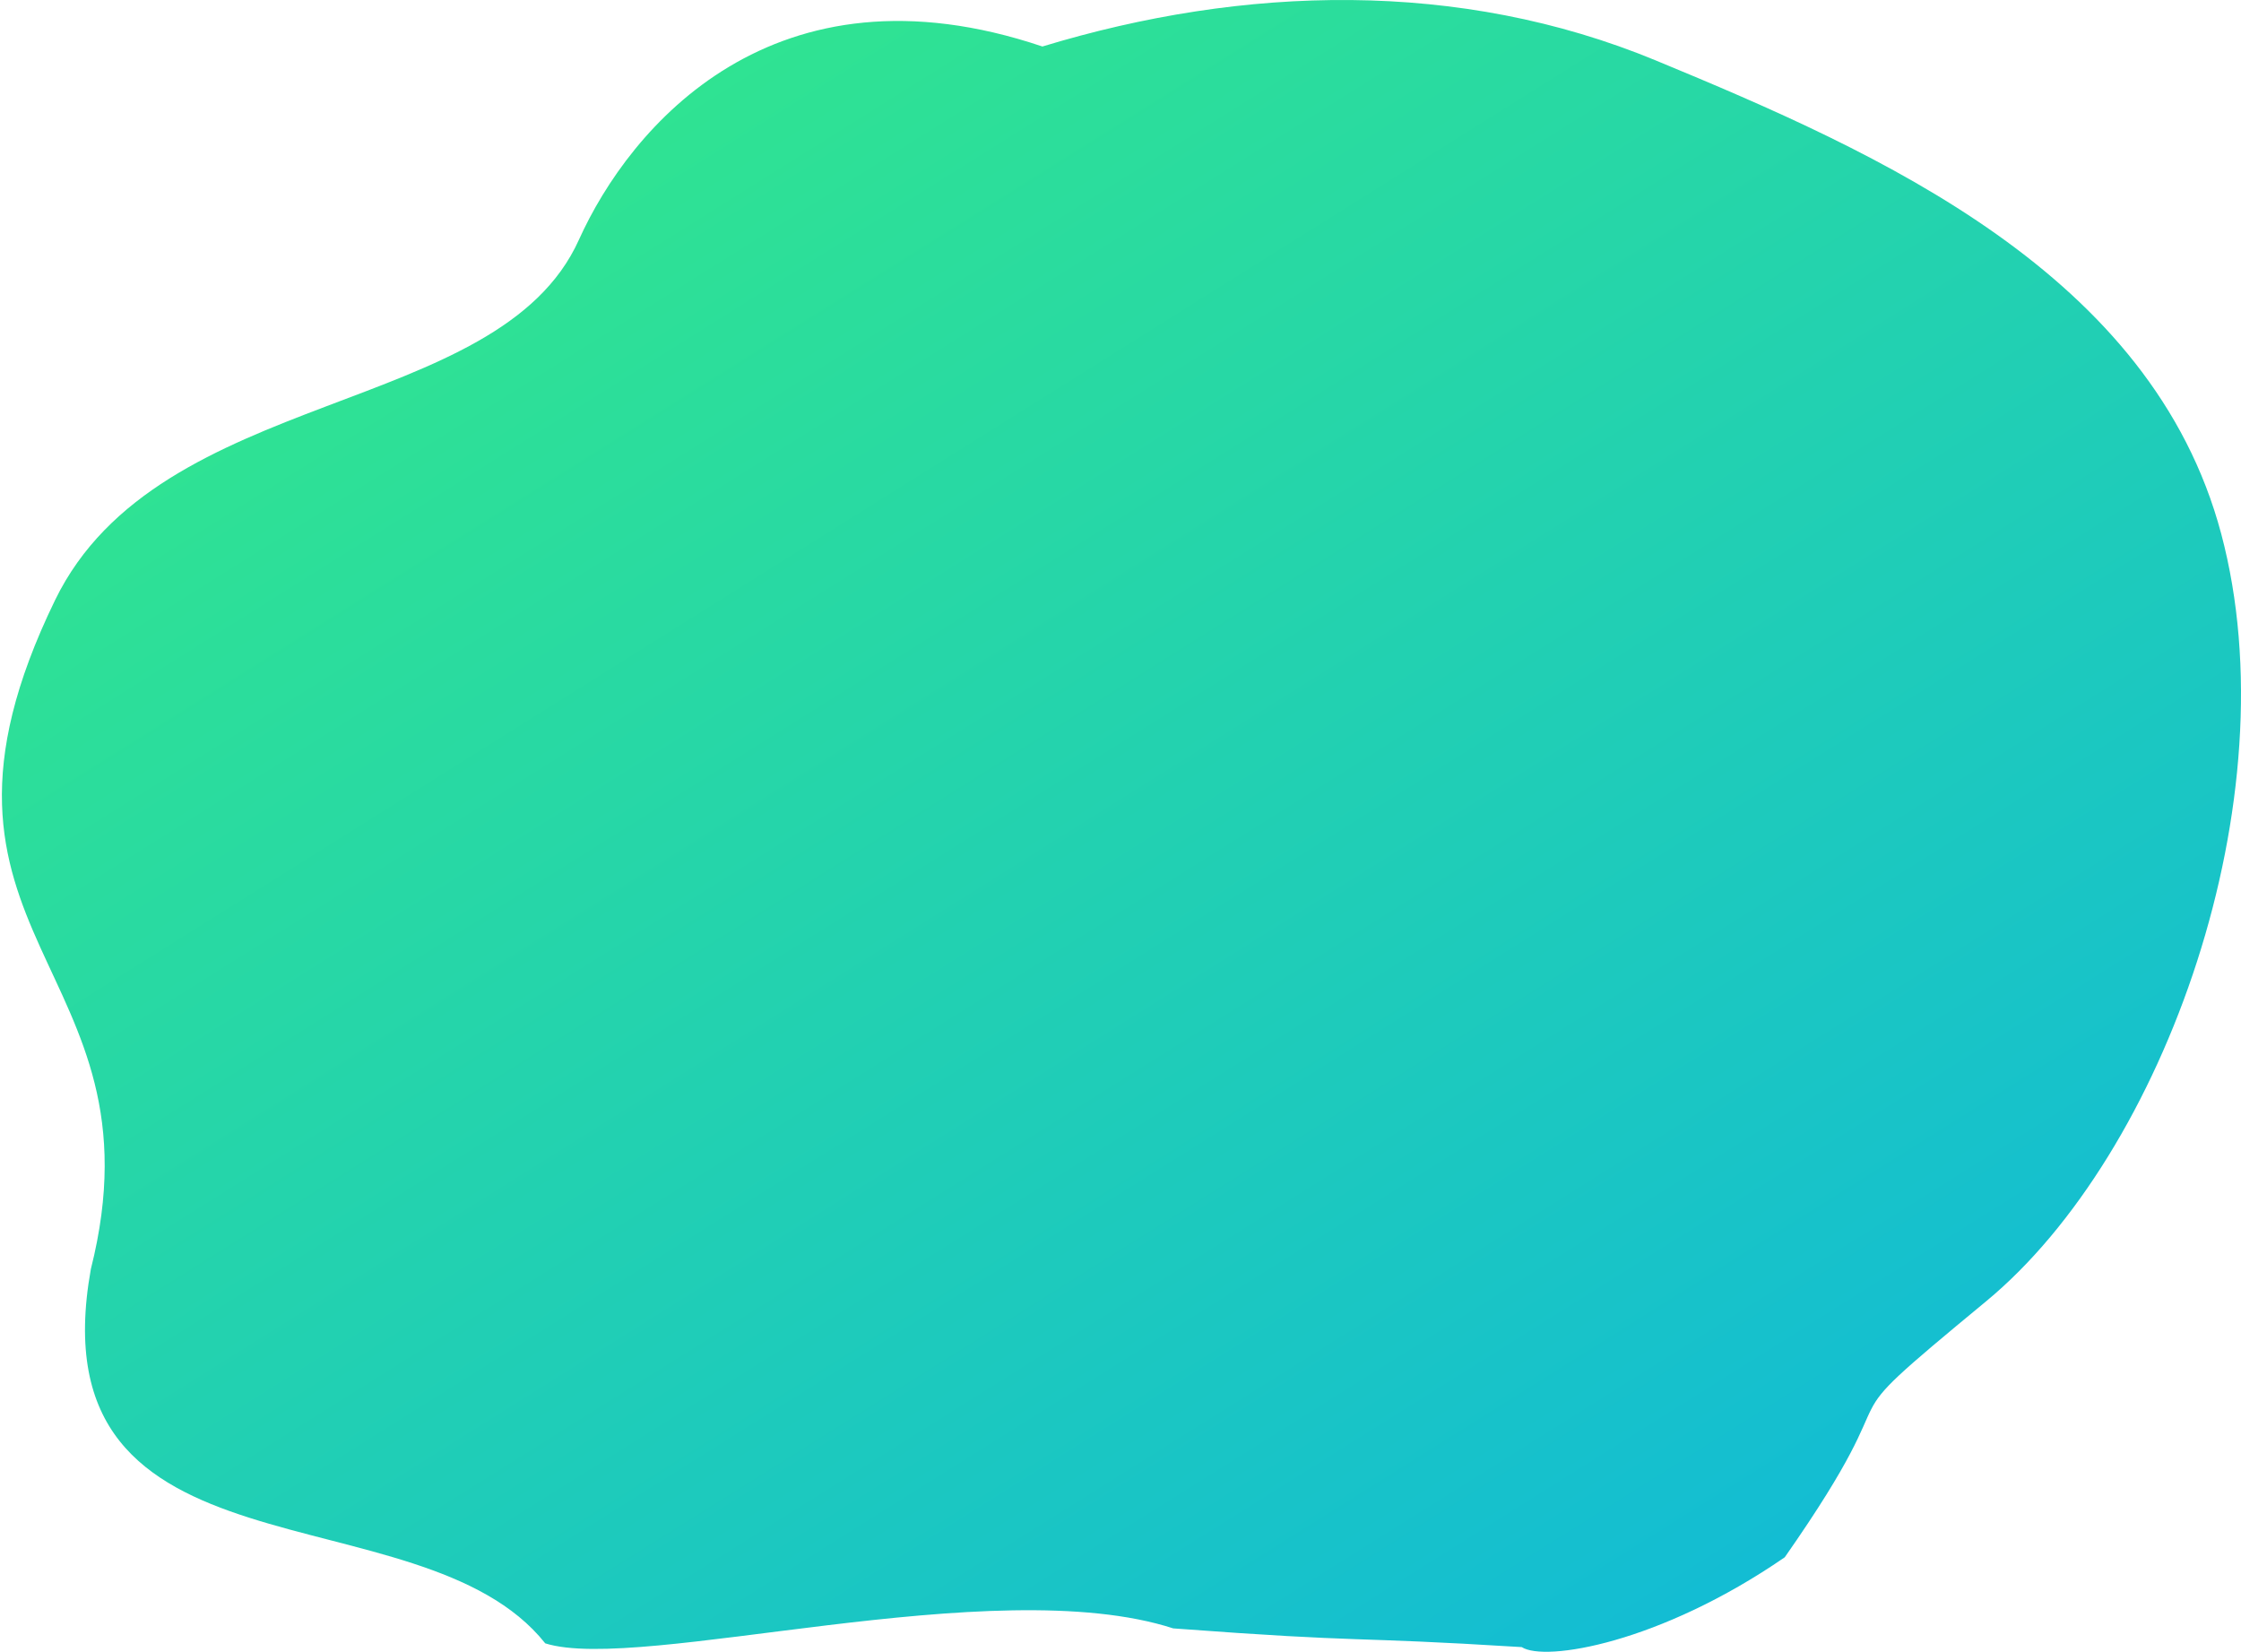 <svg width="407" height="300" viewBox="0 0 407 300" fill="none" xmlns="http://www.w3.org/2000/svg">
<path fill-rule="evenodd" clip-rule="evenodd" d="M189.32 8.445C225.933 -2.689 265.064 -3.761 300.685 10.965C341.456 27.821 390.815 49.688 403.406 96.95C416.209 145.008 393.131 209.547 360.726 236.332C328.321 263.117 349.638 246.357 324.141 282.834C301.451 298.471 280.551 301.871 276.372 299.151C243.53 297.112 249.501 298.471 213.077 295.752C180.389 285.168 116.344 303.911 99.027 298.471C76.182 269.75 6 289 16.5 230.5C30.5 175 -19.903 170.5 10 109C28.962 70 90.5 76 105.13 43.569C114.408 23 140.5 -8 189.32 8.445Z" fill="url(#paint0_linear_866_25363)"/>
<defs>
<linearGradient id="paint0_linear_866_25363" x1="114.545" y1="-80.227" x2="454.93" y2="462.964" gradientUnits="userSpaceOnUse">
<stop stop-color="#37ED81"/>
<stop offset="1" stop-color="#00A3FF"/>
</linearGradient>
</defs>
</svg>

